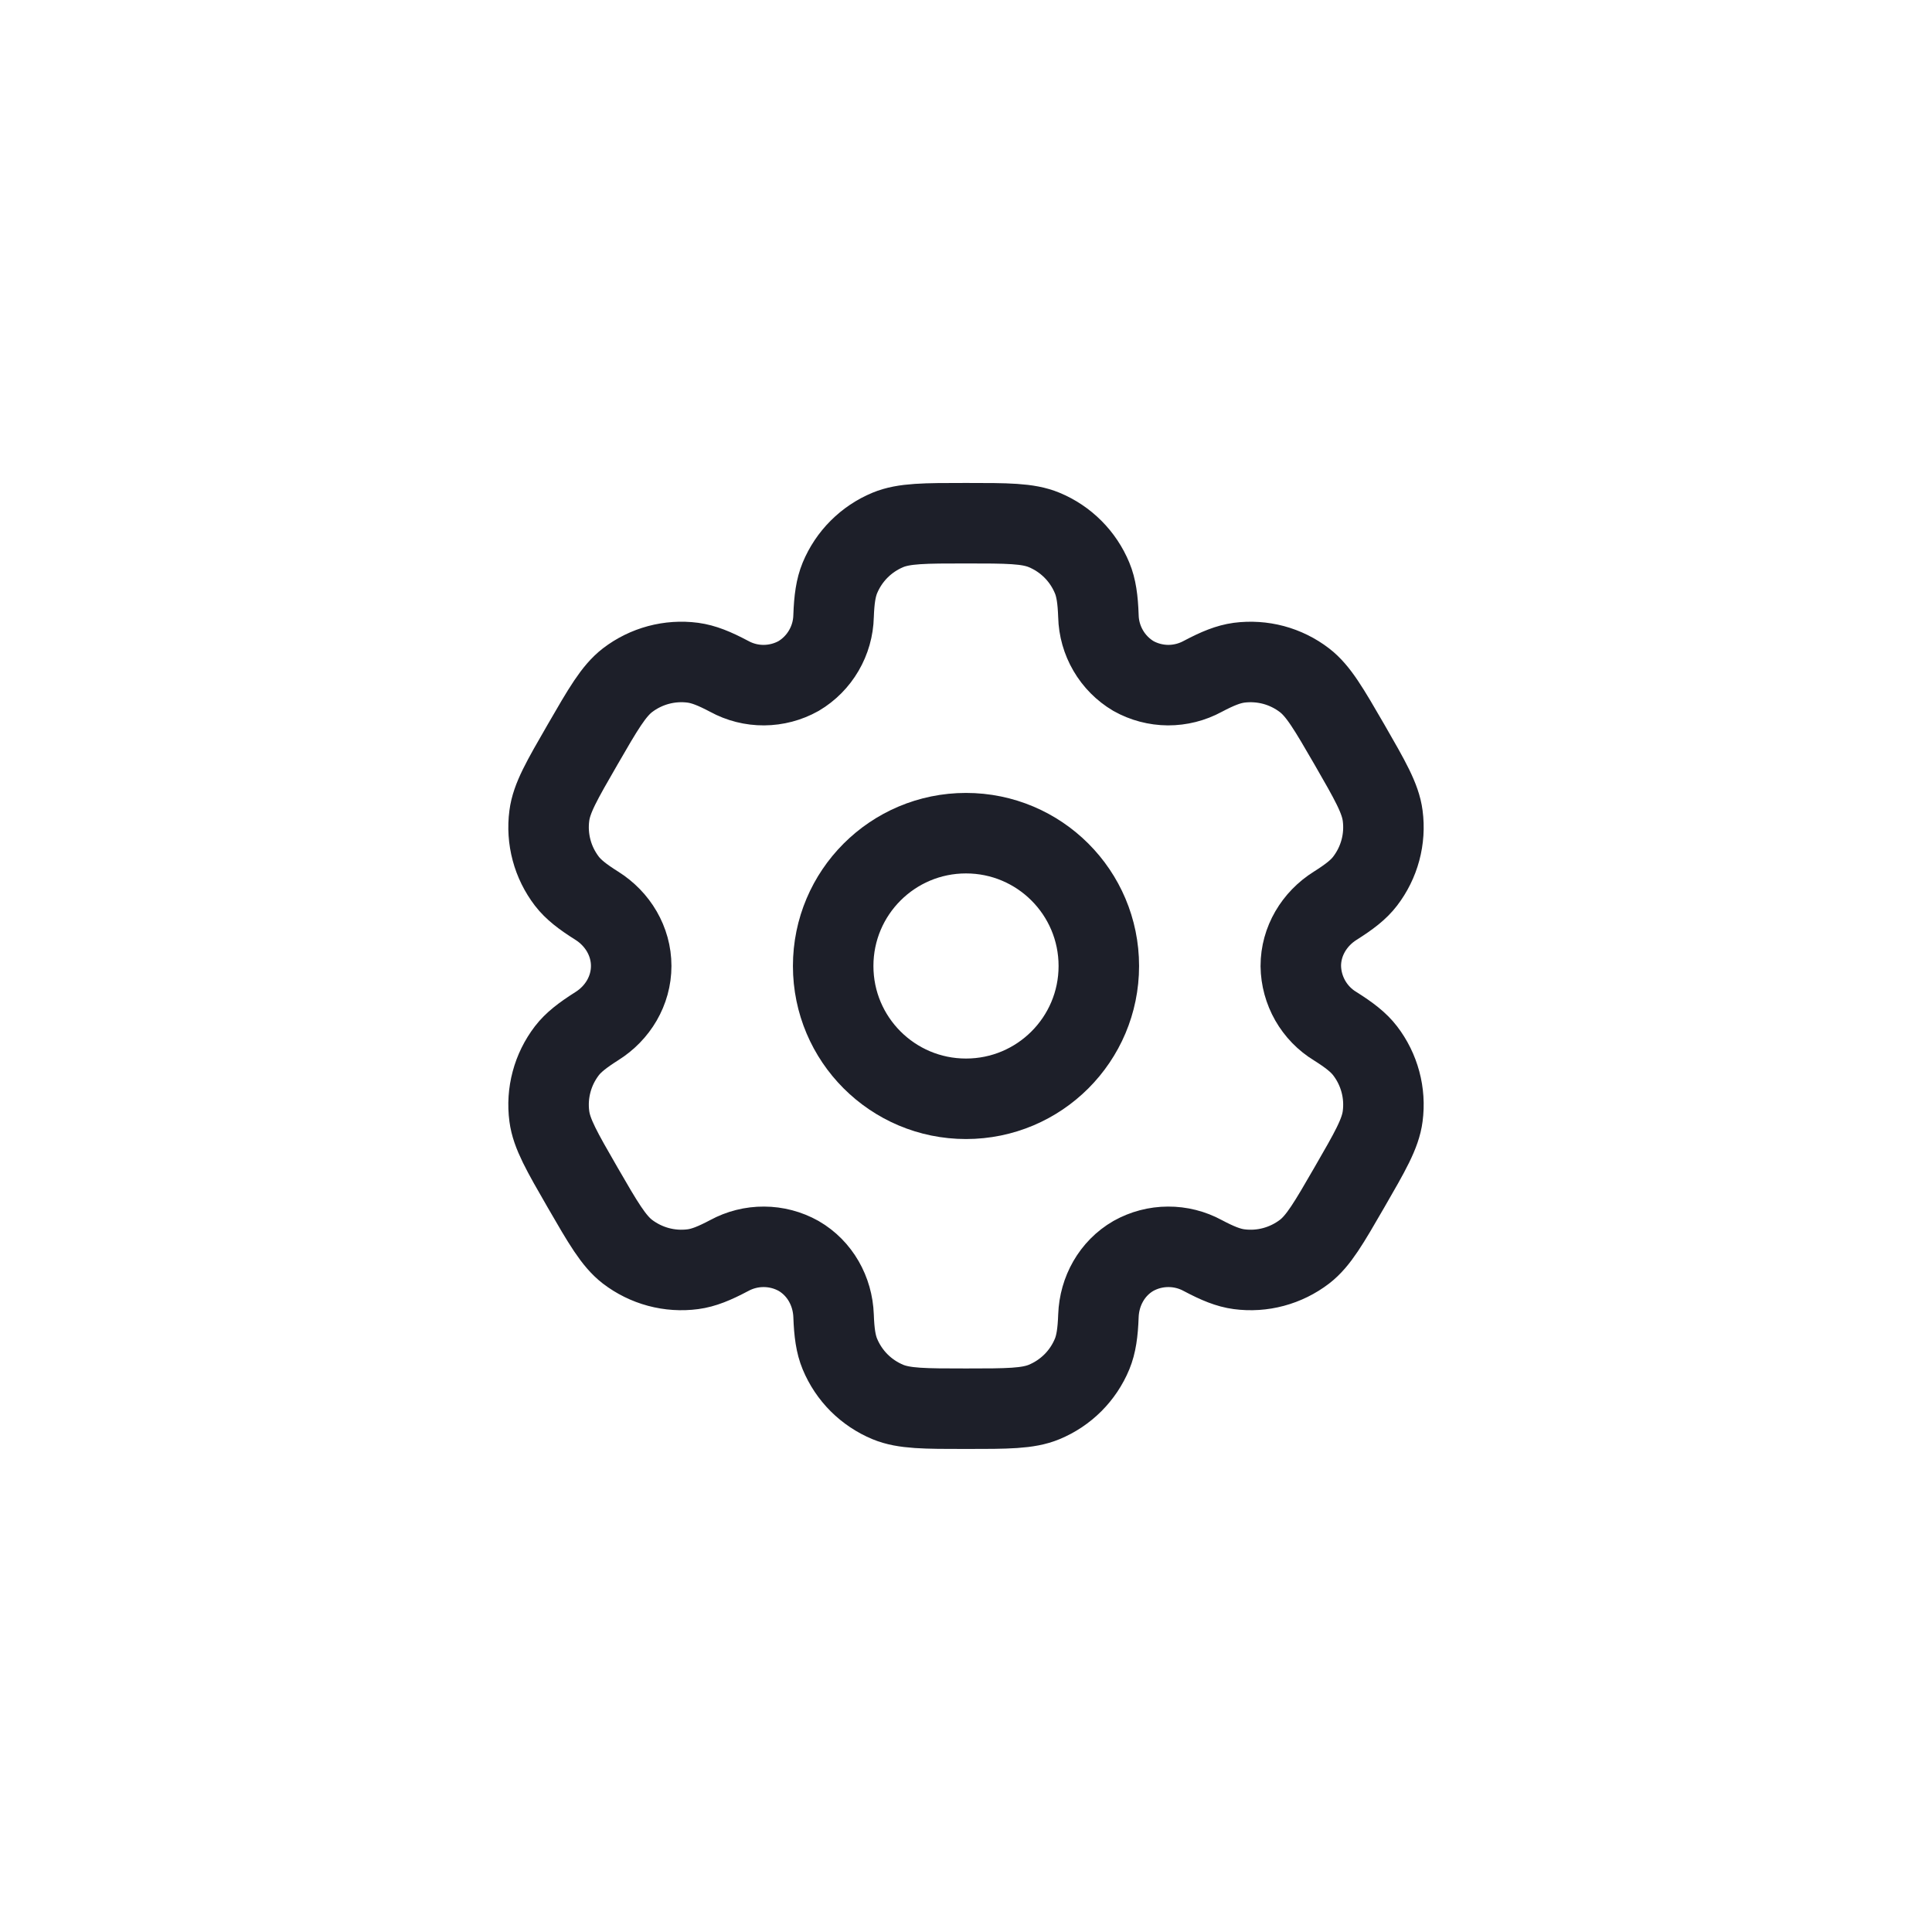 <svg width="48" height="48" viewBox="0 0 48 48" fill="none" xmlns="http://www.w3.org/2000/svg">
<path d="M24 27.299C25.823 27.299 27.3 25.822 27.3 24C27.3 22.177 25.823 20.7 24 20.7C22.177 20.7 20.7 22.177 20.7 24C20.7 25.822 22.177 27.299 24 27.299Z" stroke="#1D1F29" stroke-width="2"/>
<path d="M25.941 13.166C25.538 12.999 25.025 12.999 24 12.999C22.975 12.999 22.462 12.999 22.058 13.166C21.791 13.277 21.549 13.439 21.344 13.644C21.14 13.848 20.978 14.091 20.867 14.358C20.766 14.603 20.725 14.89 20.71 15.307C20.703 15.608 20.619 15.903 20.467 16.163C20.315 16.424 20.1 16.641 19.841 16.795C19.578 16.942 19.282 17.02 18.98 17.022C18.679 17.024 18.382 16.949 18.117 16.804C17.747 16.608 17.48 16.501 17.215 16.465C16.637 16.389 16.052 16.546 15.589 16.901C15.244 17.168 14.986 17.612 14.474 18.499C13.961 19.387 13.704 19.83 13.648 20.265C13.61 20.551 13.629 20.842 13.704 21.122C13.778 21.401 13.908 21.662 14.083 21.892C14.246 22.103 14.474 22.28 14.827 22.502C15.347 22.829 15.682 23.386 15.682 23.999C15.682 24.613 15.347 25.17 14.827 25.495C14.474 25.719 14.245 25.896 14.083 26.107C13.908 26.336 13.778 26.598 13.704 26.877C13.629 27.156 13.61 27.447 13.648 27.734C13.705 28.167 13.961 28.612 14.473 29.499C14.986 30.387 15.243 30.83 15.589 31.098C15.819 31.273 16.08 31.402 16.359 31.477C16.639 31.552 16.93 31.571 17.216 31.533C17.48 31.498 17.747 31.39 18.117 31.194C18.382 31.05 18.679 30.975 18.98 30.977C19.282 30.978 19.578 31.056 19.841 31.203C20.372 31.511 20.688 32.078 20.71 32.691C20.725 33.109 20.765 33.395 20.867 33.641C20.978 33.908 21.14 34.151 21.344 34.355C21.549 34.559 21.791 34.721 22.058 34.832C22.462 34.999 22.975 34.999 24 34.999C25.025 34.999 25.538 34.999 25.941 34.832C26.209 34.721 26.451 34.559 26.656 34.355C26.86 34.151 27.022 33.908 27.133 33.641C27.234 33.395 27.275 33.109 27.29 32.691C27.312 32.078 27.628 31.51 28.159 31.203C28.422 31.056 28.718 30.978 29.02 30.977C29.321 30.975 29.618 31.05 29.883 31.194C30.252 31.39 30.52 31.498 30.784 31.533C31.07 31.571 31.361 31.552 31.64 31.477C31.919 31.402 32.181 31.273 32.41 31.098C32.757 30.831 33.013 30.387 33.526 29.499C34.038 28.612 34.296 28.168 34.352 27.734C34.39 27.447 34.371 27.156 34.296 26.877C34.221 26.598 34.092 26.336 33.916 26.107C33.754 25.896 33.526 25.719 33.173 25.496C32.915 25.34 32.702 25.12 32.552 24.858C32.403 24.596 32.322 24.301 32.318 23.999C32.318 23.386 32.653 22.829 33.173 22.503C33.526 22.28 33.755 22.103 33.916 21.892C34.092 21.662 34.221 21.401 34.296 21.122C34.371 20.842 34.39 20.551 34.352 20.265C34.295 19.831 34.038 19.387 33.527 18.499C33.013 17.612 32.757 17.168 32.41 16.901C32.181 16.725 31.919 16.596 31.64 16.521C31.361 16.447 31.07 16.428 30.784 16.465C30.52 16.501 30.252 16.608 29.882 16.804C29.617 16.948 29.32 17.023 29.019 17.022C28.718 17.02 28.422 16.942 28.159 16.795C27.9 16.641 27.685 16.424 27.533 16.163C27.381 15.903 27.297 15.608 27.29 15.307C27.275 14.889 27.235 14.603 27.133 14.358C27.022 14.091 26.86 13.848 26.656 13.644C26.451 13.439 26.209 13.277 25.941 13.166Z" stroke="#1D1F29" stroke-width="2"/>
</svg>
